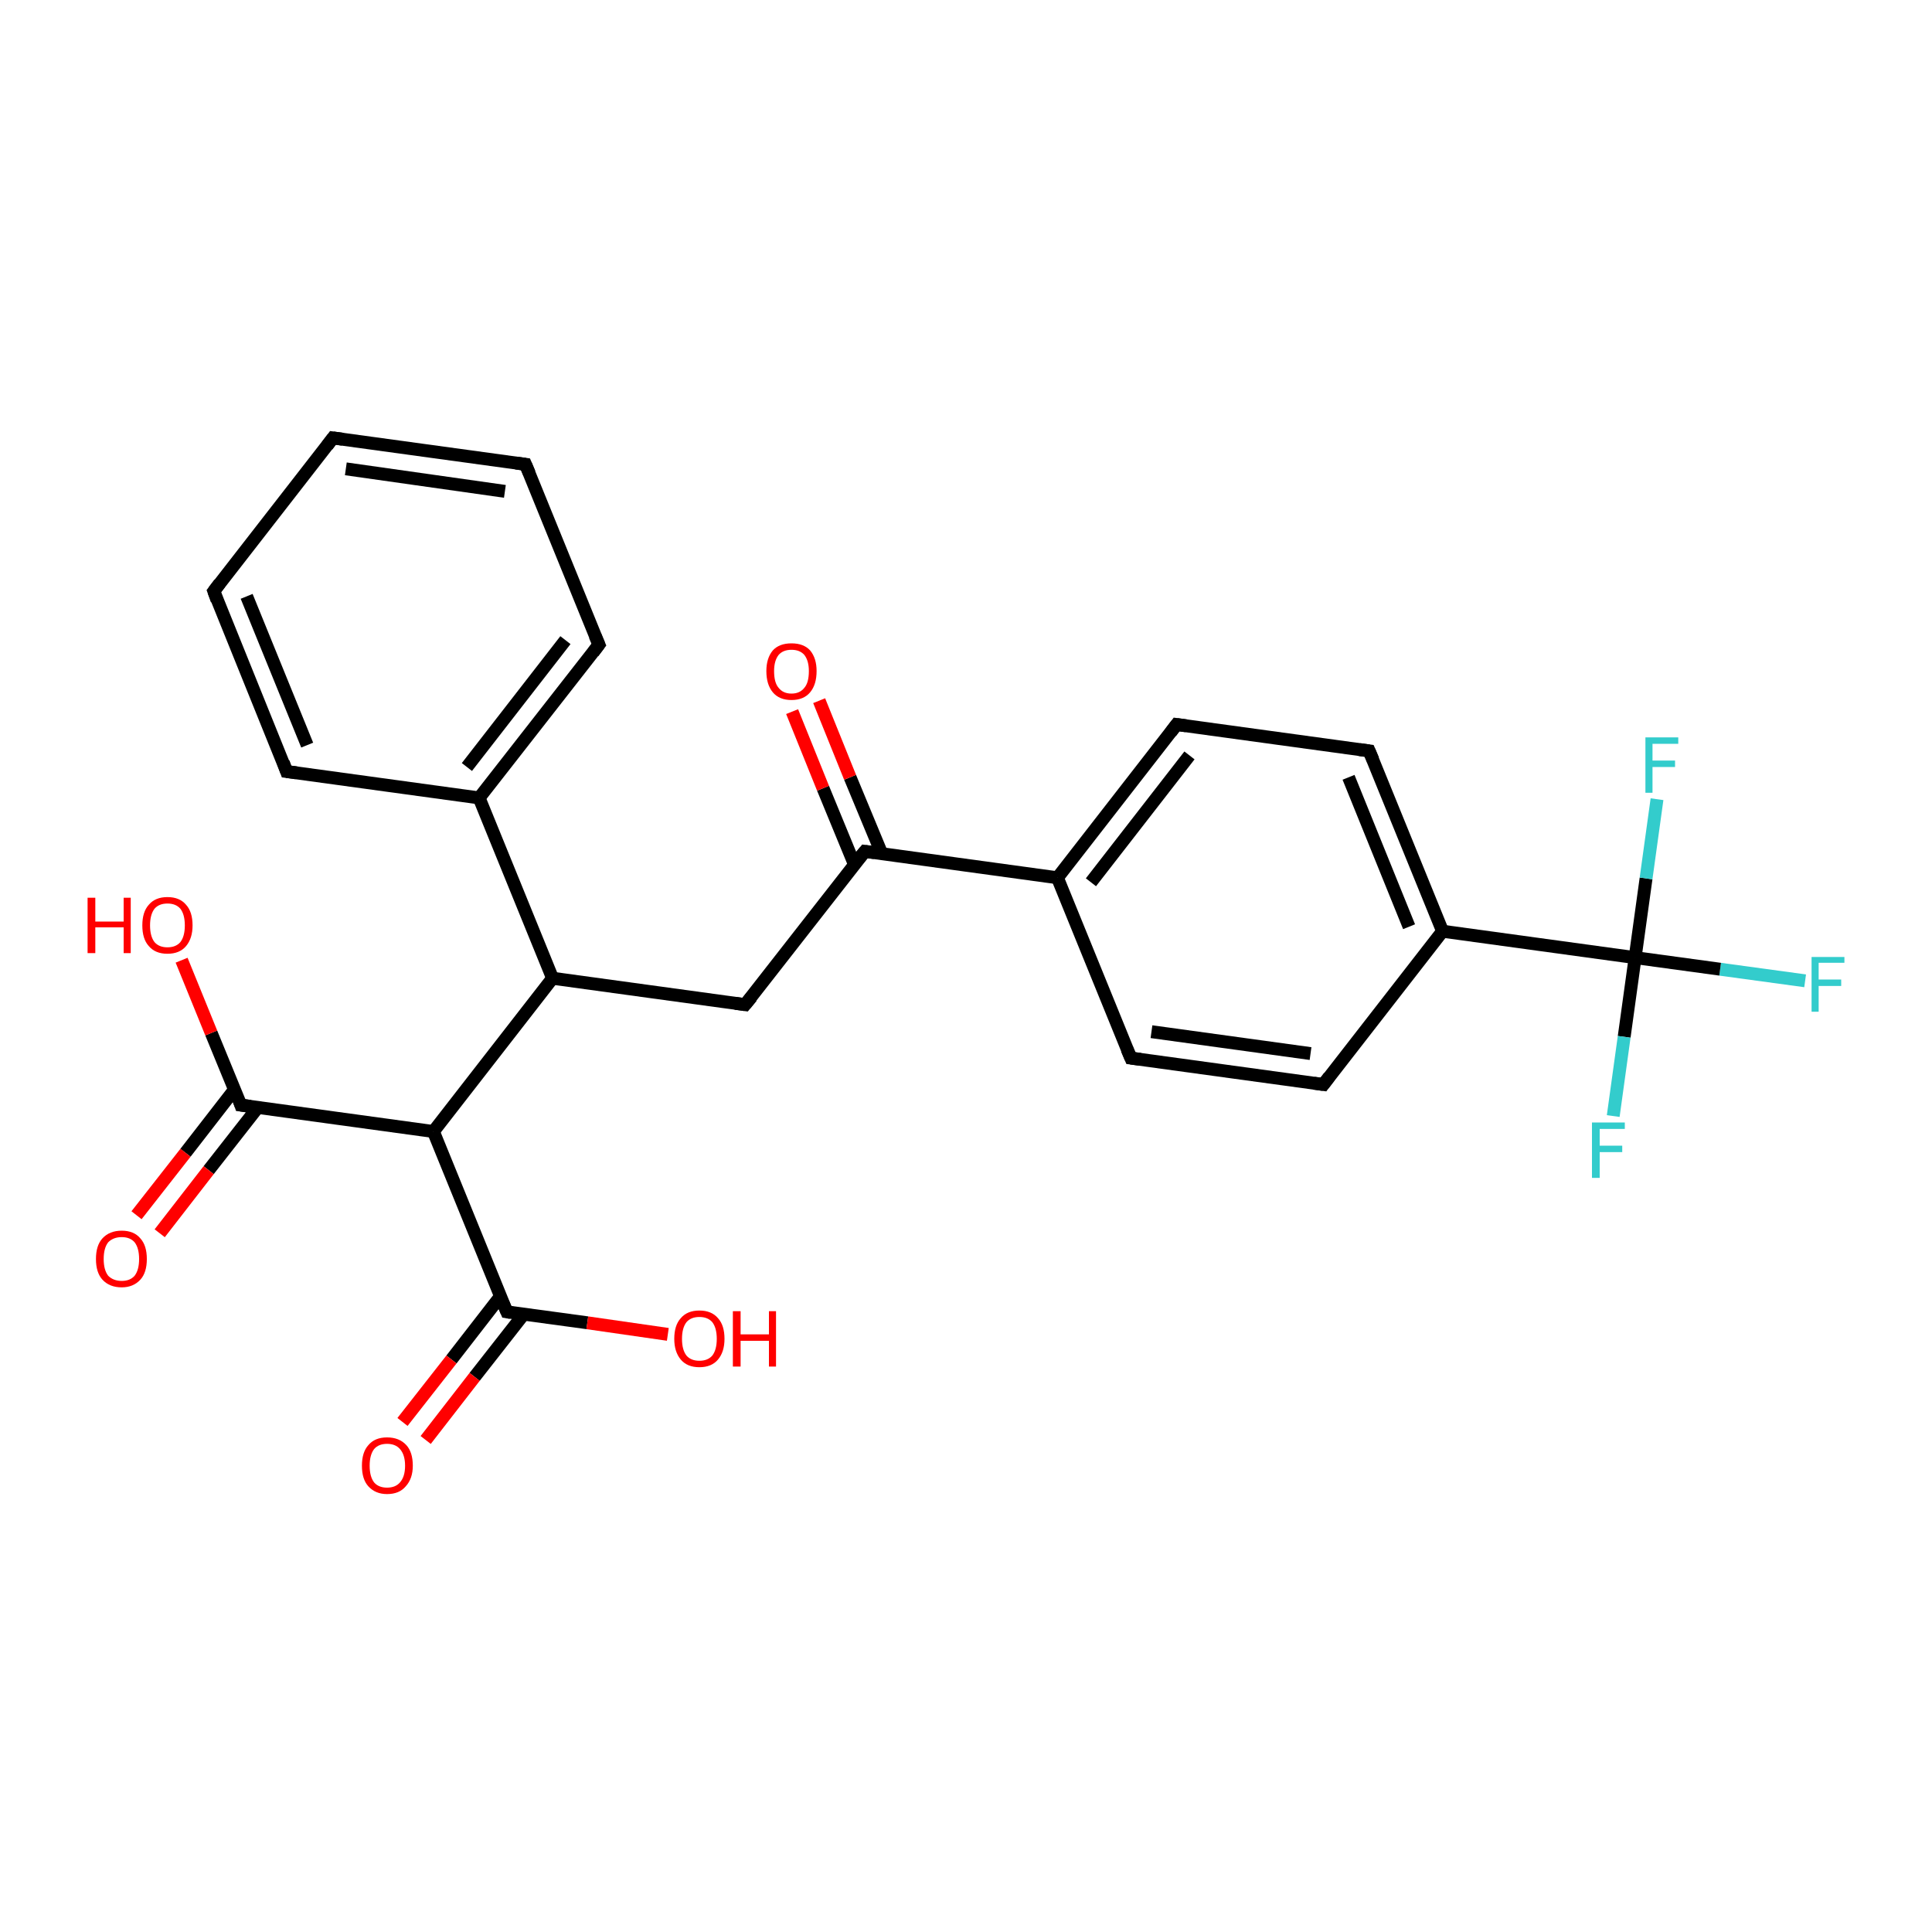 <?xml version='1.0' encoding='iso-8859-1'?>
<svg version='1.1' baseProfile='full'
              xmlns='http://www.w3.org/2000/svg'
                      xmlns:rdkit='http://www.rdkit.org/xml'
                      xmlns:xlink='http://www.w3.org/1999/xlink'
                  xml:space='preserve'
width='300px' height='300px' viewBox='0 0 300 300'>
<!-- END OF HEADER -->
<rect style='opacity:1.0;fill:#FFFFFF;stroke:none' width='300.0' height='300.0' x='0.0' y='0.0'> </rect>
<path class='bond-0 atom-0 atom-1' d='M 280.3,152.3 L 267.1,150.5' style='fill:none;fill-rule:evenodd;stroke:#33CCCC;stroke-width:2.0px;stroke-linecap:butt;stroke-linejoin:miter;stroke-opacity:1' />
<path class='bond-0 atom-0 atom-1' d='M 267.1,150.5 L 253.9,148.7' style='fill:none;fill-rule:evenodd;stroke:#000000;stroke-width:2.0px;stroke-linecap:butt;stroke-linejoin:miter;stroke-opacity:1' />
<path class='bond-1 atom-1 atom-2' d='M 253.9,148.7 L 255.6,136.4' style='fill:none;fill-rule:evenodd;stroke:#000000;stroke-width:2.0px;stroke-linecap:butt;stroke-linejoin:miter;stroke-opacity:1' />
<path class='bond-1 atom-1 atom-2' d='M 255.6,136.4 L 257.3,124.1' style='fill:none;fill-rule:evenodd;stroke:#33CCCC;stroke-width:2.0px;stroke-linecap:butt;stroke-linejoin:miter;stroke-opacity:1' />
<path class='bond-2 atom-1 atom-3' d='M 253.9,148.7 L 252.2,161.0' style='fill:none;fill-rule:evenodd;stroke:#000000;stroke-width:2.0px;stroke-linecap:butt;stroke-linejoin:miter;stroke-opacity:1' />
<path class='bond-2 atom-1 atom-3' d='M 252.2,161.0 L 250.5,173.3' style='fill:none;fill-rule:evenodd;stroke:#33CCCC;stroke-width:2.0px;stroke-linecap:butt;stroke-linejoin:miter;stroke-opacity:1' />
<path class='bond-3 atom-1 atom-4' d='M 253.9,148.7 L 224.0,144.6' style='fill:none;fill-rule:evenodd;stroke:#000000;stroke-width:2.0px;stroke-linecap:butt;stroke-linejoin:miter;stroke-opacity:1' />
<path class='bond-4 atom-4 atom-5' d='M 224.0,144.6 L 212.6,116.6' style='fill:none;fill-rule:evenodd;stroke:#000000;stroke-width:2.0px;stroke-linecap:butt;stroke-linejoin:miter;stroke-opacity:1' />
<path class='bond-4 atom-4 atom-5' d='M 218.8,143.9 L 209.4,120.7' style='fill:none;fill-rule:evenodd;stroke:#000000;stroke-width:2.0px;stroke-linecap:butt;stroke-linejoin:miter;stroke-opacity:1' />
<path class='bond-5 atom-5 atom-6' d='M 212.6,116.6 L 182.7,112.5' style='fill:none;fill-rule:evenodd;stroke:#000000;stroke-width:2.0px;stroke-linecap:butt;stroke-linejoin:miter;stroke-opacity:1' />
<path class='bond-6 atom-6 atom-7' d='M 182.7,112.5 L 164.2,136.3' style='fill:none;fill-rule:evenodd;stroke:#000000;stroke-width:2.0px;stroke-linecap:butt;stroke-linejoin:miter;stroke-opacity:1' />
<path class='bond-6 atom-6 atom-7' d='M 184.7,117.3 L 169.4,137.0' style='fill:none;fill-rule:evenodd;stroke:#000000;stroke-width:2.0px;stroke-linecap:butt;stroke-linejoin:miter;stroke-opacity:1' />
<path class='bond-7 atom-7 atom-8' d='M 164.2,136.3 L 134.3,132.2' style='fill:none;fill-rule:evenodd;stroke:#000000;stroke-width:2.0px;stroke-linecap:butt;stroke-linejoin:miter;stroke-opacity:1' />
<path class='bond-8 atom-8 atom-9' d='M 136.9,132.5 L 132.0,120.7' style='fill:none;fill-rule:evenodd;stroke:#000000;stroke-width:2.0px;stroke-linecap:butt;stroke-linejoin:miter;stroke-opacity:1' />
<path class='bond-8 atom-8 atom-9' d='M 132.0,120.7 L 127.2,108.8' style='fill:none;fill-rule:evenodd;stroke:#FF0000;stroke-width:2.0px;stroke-linecap:butt;stroke-linejoin:miter;stroke-opacity:1' />
<path class='bond-8 atom-8 atom-9' d='M 132.7,134.3 L 127.8,122.4' style='fill:none;fill-rule:evenodd;stroke:#000000;stroke-width:2.0px;stroke-linecap:butt;stroke-linejoin:miter;stroke-opacity:1' />
<path class='bond-8 atom-8 atom-9' d='M 127.8,122.4 L 123.0,110.5' style='fill:none;fill-rule:evenodd;stroke:#FF0000;stroke-width:2.0px;stroke-linecap:butt;stroke-linejoin:miter;stroke-opacity:1' />
<path class='bond-9 atom-8 atom-10' d='M 134.3,132.2 L 115.7,156.0' style='fill:none;fill-rule:evenodd;stroke:#000000;stroke-width:2.0px;stroke-linecap:butt;stroke-linejoin:miter;stroke-opacity:1' />
<path class='bond-10 atom-10 atom-11' d='M 115.7,156.0 L 85.8,151.9' style='fill:none;fill-rule:evenodd;stroke:#000000;stroke-width:2.0px;stroke-linecap:butt;stroke-linejoin:miter;stroke-opacity:1' />
<path class='bond-11 atom-11 atom-12' d='M 85.8,151.9 L 74.4,123.9' style='fill:none;fill-rule:evenodd;stroke:#000000;stroke-width:2.0px;stroke-linecap:butt;stroke-linejoin:miter;stroke-opacity:1' />
<path class='bond-12 atom-12 atom-13' d='M 74.4,123.9 L 93.0,100.1' style='fill:none;fill-rule:evenodd;stroke:#000000;stroke-width:2.0px;stroke-linecap:butt;stroke-linejoin:miter;stroke-opacity:1' />
<path class='bond-12 atom-12 atom-13' d='M 72.5,119.1 L 87.8,99.4' style='fill:none;fill-rule:evenodd;stroke:#000000;stroke-width:2.0px;stroke-linecap:butt;stroke-linejoin:miter;stroke-opacity:1' />
<path class='bond-13 atom-13 atom-14' d='M 93.0,100.1 L 81.6,72.1' style='fill:none;fill-rule:evenodd;stroke:#000000;stroke-width:2.0px;stroke-linecap:butt;stroke-linejoin:miter;stroke-opacity:1' />
<path class='bond-14 atom-14 atom-15' d='M 81.6,72.1 L 51.7,68.0' style='fill:none;fill-rule:evenodd;stroke:#000000;stroke-width:2.0px;stroke-linecap:butt;stroke-linejoin:miter;stroke-opacity:1' />
<path class='bond-14 atom-14 atom-15' d='M 78.4,76.3 L 53.7,72.8' style='fill:none;fill-rule:evenodd;stroke:#000000;stroke-width:2.0px;stroke-linecap:butt;stroke-linejoin:miter;stroke-opacity:1' />
<path class='bond-15 atom-15 atom-16' d='M 51.7,68.0 L 33.2,91.8' style='fill:none;fill-rule:evenodd;stroke:#000000;stroke-width:2.0px;stroke-linecap:butt;stroke-linejoin:miter;stroke-opacity:1' />
<path class='bond-16 atom-16 atom-17' d='M 33.2,91.8 L 44.5,119.8' style='fill:none;fill-rule:evenodd;stroke:#000000;stroke-width:2.0px;stroke-linecap:butt;stroke-linejoin:miter;stroke-opacity:1' />
<path class='bond-16 atom-16 atom-17' d='M 38.3,92.6 L 47.7,115.7' style='fill:none;fill-rule:evenodd;stroke:#000000;stroke-width:2.0px;stroke-linecap:butt;stroke-linejoin:miter;stroke-opacity:1' />
<path class='bond-17 atom-11 atom-18' d='M 85.8,151.9 L 67.3,175.7' style='fill:none;fill-rule:evenodd;stroke:#000000;stroke-width:2.0px;stroke-linecap:butt;stroke-linejoin:miter;stroke-opacity:1' />
<path class='bond-18 atom-18 atom-19' d='M 67.3,175.7 L 37.4,171.6' style='fill:none;fill-rule:evenodd;stroke:#000000;stroke-width:2.0px;stroke-linecap:butt;stroke-linejoin:miter;stroke-opacity:1' />
<path class='bond-19 atom-19 atom-20' d='M 36.4,169.2 L 28.8,179.0' style='fill:none;fill-rule:evenodd;stroke:#000000;stroke-width:2.0px;stroke-linecap:butt;stroke-linejoin:miter;stroke-opacity:1' />
<path class='bond-19 atom-19 atom-20' d='M 28.8,179.0 L 21.2,188.7' style='fill:none;fill-rule:evenodd;stroke:#FF0000;stroke-width:2.0px;stroke-linecap:butt;stroke-linejoin:miter;stroke-opacity:1' />
<path class='bond-19 atom-19 atom-20' d='M 40.0,172.0 L 32.4,181.7' style='fill:none;fill-rule:evenodd;stroke:#000000;stroke-width:2.0px;stroke-linecap:butt;stroke-linejoin:miter;stroke-opacity:1' />
<path class='bond-19 atom-19 atom-20' d='M 32.4,181.7 L 24.8,191.5' style='fill:none;fill-rule:evenodd;stroke:#FF0000;stroke-width:2.0px;stroke-linecap:butt;stroke-linejoin:miter;stroke-opacity:1' />
<path class='bond-20 atom-19 atom-21' d='M 37.4,171.6 L 32.8,160.4' style='fill:none;fill-rule:evenodd;stroke:#000000;stroke-width:2.0px;stroke-linecap:butt;stroke-linejoin:miter;stroke-opacity:1' />
<path class='bond-20 atom-19 atom-21' d='M 32.8,160.4 L 28.2,149.1' style='fill:none;fill-rule:evenodd;stroke:#FF0000;stroke-width:2.0px;stroke-linecap:butt;stroke-linejoin:miter;stroke-opacity:1' />
<path class='bond-21 atom-18 atom-22' d='M 67.3,175.7 L 78.7,203.7' style='fill:none;fill-rule:evenodd;stroke:#000000;stroke-width:2.0px;stroke-linecap:butt;stroke-linejoin:miter;stroke-opacity:1' />
<path class='bond-22 atom-22 atom-23' d='M 77.7,201.3 L 70.1,211.1' style='fill:none;fill-rule:evenodd;stroke:#000000;stroke-width:2.0px;stroke-linecap:butt;stroke-linejoin:miter;stroke-opacity:1' />
<path class='bond-22 atom-22 atom-23' d='M 70.1,211.1 L 62.5,220.8' style='fill:none;fill-rule:evenodd;stroke:#FF0000;stroke-width:2.0px;stroke-linecap:butt;stroke-linejoin:miter;stroke-opacity:1' />
<path class='bond-22 atom-22 atom-23' d='M 81.3,204.1 L 73.7,213.8' style='fill:none;fill-rule:evenodd;stroke:#000000;stroke-width:2.0px;stroke-linecap:butt;stroke-linejoin:miter;stroke-opacity:1' />
<path class='bond-22 atom-22 atom-23' d='M 73.7,213.8 L 66.1,223.6' style='fill:none;fill-rule:evenodd;stroke:#FF0000;stroke-width:2.0px;stroke-linecap:butt;stroke-linejoin:miter;stroke-opacity:1' />
<path class='bond-23 atom-22 atom-24' d='M 78.7,203.7 L 91.2,205.4' style='fill:none;fill-rule:evenodd;stroke:#000000;stroke-width:2.0px;stroke-linecap:butt;stroke-linejoin:miter;stroke-opacity:1' />
<path class='bond-23 atom-22 atom-24' d='M 91.2,205.4 L 103.7,207.2' style='fill:none;fill-rule:evenodd;stroke:#FF0000;stroke-width:2.0px;stroke-linecap:butt;stroke-linejoin:miter;stroke-opacity:1' />
<path class='bond-24 atom-7 atom-25' d='M 164.2,136.3 L 175.6,164.3' style='fill:none;fill-rule:evenodd;stroke:#000000;stroke-width:2.0px;stroke-linecap:butt;stroke-linejoin:miter;stroke-opacity:1' />
<path class='bond-25 atom-25 atom-26' d='M 175.6,164.3 L 205.5,168.4' style='fill:none;fill-rule:evenodd;stroke:#000000;stroke-width:2.0px;stroke-linecap:butt;stroke-linejoin:miter;stroke-opacity:1' />
<path class='bond-25 atom-25 atom-26' d='M 178.8,160.2 L 203.5,163.6' style='fill:none;fill-rule:evenodd;stroke:#000000;stroke-width:2.0px;stroke-linecap:butt;stroke-linejoin:miter;stroke-opacity:1' />
<path class='bond-26 atom-17 atom-12' d='M 44.5,119.8 L 74.4,123.9' style='fill:none;fill-rule:evenodd;stroke:#000000;stroke-width:2.0px;stroke-linecap:butt;stroke-linejoin:miter;stroke-opacity:1' />
<path class='bond-27 atom-26 atom-4' d='M 205.5,168.4 L 224.0,144.6' style='fill:none;fill-rule:evenodd;stroke:#000000;stroke-width:2.0px;stroke-linecap:butt;stroke-linejoin:miter;stroke-opacity:1' />
<path d='M 213.2,118.0 L 212.6,116.6 L 211.1,116.4' style='fill:none;stroke:#000000;stroke-width:2.0px;stroke-linecap:butt;stroke-linejoin:miter;stroke-opacity:1;' />
<path d='M 184.2,112.7 L 182.7,112.5 L 181.8,113.7' style='fill:none;stroke:#000000;stroke-width:2.0px;stroke-linecap:butt;stroke-linejoin:miter;stroke-opacity:1;' />
<path d='M 135.8,132.4 L 134.3,132.2 L 133.3,133.4' style='fill:none;stroke:#000000;stroke-width:2.0px;stroke-linecap:butt;stroke-linejoin:miter;stroke-opacity:1;' />
<path d='M 116.7,154.8 L 115.7,156.0 L 114.2,155.8' style='fill:none;stroke:#000000;stroke-width:2.0px;stroke-linecap:butt;stroke-linejoin:miter;stroke-opacity:1;' />
<path d='M 92.1,101.3 L 93.0,100.1 L 92.4,98.7' style='fill:none;stroke:#000000;stroke-width:2.0px;stroke-linecap:butt;stroke-linejoin:miter;stroke-opacity:1;' />
<path d='M 82.2,73.5 L 81.6,72.1 L 80.1,71.9' style='fill:none;stroke:#000000;stroke-width:2.0px;stroke-linecap:butt;stroke-linejoin:miter;stroke-opacity:1;' />
<path d='M 53.2,68.2 L 51.7,68.0 L 50.8,69.2' style='fill:none;stroke:#000000;stroke-width:2.0px;stroke-linecap:butt;stroke-linejoin:miter;stroke-opacity:1;' />
<path d='M 34.1,90.6 L 33.2,91.8 L 33.7,93.2' style='fill:none;stroke:#000000;stroke-width:2.0px;stroke-linecap:butt;stroke-linejoin:miter;stroke-opacity:1;' />
<path d='M 44.0,118.4 L 44.5,119.8 L 46.0,120.0' style='fill:none;stroke:#000000;stroke-width:2.0px;stroke-linecap:butt;stroke-linejoin:miter;stroke-opacity:1;' />
<path d='M 38.9,171.8 L 37.4,171.6 L 37.2,171.0' style='fill:none;stroke:#000000;stroke-width:2.0px;stroke-linecap:butt;stroke-linejoin:miter;stroke-opacity:1;' />
<path d='M 78.1,202.3 L 78.7,203.7 L 79.3,203.8' style='fill:none;stroke:#000000;stroke-width:2.0px;stroke-linecap:butt;stroke-linejoin:miter;stroke-opacity:1;' />
<path d='M 175.0,162.9 L 175.6,164.3 L 177.1,164.5' style='fill:none;stroke:#000000;stroke-width:2.0px;stroke-linecap:butt;stroke-linejoin:miter;stroke-opacity:1;' />
<path d='M 204.0,168.2 L 205.5,168.4 L 206.4,167.2' style='fill:none;stroke:#000000;stroke-width:2.0px;stroke-linecap:butt;stroke-linejoin:miter;stroke-opacity:1;' />
<path class='atom-0' d='M 281.3 148.6
L 286.4 148.6
L 286.4 149.5
L 282.4 149.5
L 282.4 152.1
L 285.9 152.1
L 285.9 153.1
L 282.4 153.1
L 282.4 157.1
L 281.3 157.1
L 281.3 148.6
' fill='#33CCCC'/>
<path class='atom-2' d='M 255.5 114.5
L 260.6 114.5
L 260.6 115.5
L 256.6 115.5
L 256.6 118.1
L 260.1 118.1
L 260.1 119.1
L 256.6 119.1
L 256.6 123.1
L 255.5 123.1
L 255.5 114.5
' fill='#33CCCC'/>
<path class='atom-3' d='M 247.2 174.3
L 252.3 174.3
L 252.3 175.3
L 248.4 175.3
L 248.4 177.9
L 251.9 177.9
L 251.9 178.9
L 248.4 178.9
L 248.4 182.9
L 247.2 182.9
L 247.2 174.3
' fill='#33CCCC'/>
<path class='atom-9' d='M 119.0 104.2
Q 119.0 102.2, 120.0 101.0
Q 121.0 99.9, 122.9 99.9
Q 124.8 99.9, 125.8 101.0
Q 126.8 102.2, 126.8 104.2
Q 126.8 106.3, 125.8 107.5
Q 124.8 108.7, 122.9 108.7
Q 121.0 108.7, 120.0 107.5
Q 119.0 106.3, 119.0 104.2
M 122.9 107.7
Q 124.2 107.7, 124.9 106.8
Q 125.6 106.0, 125.6 104.2
Q 125.6 102.6, 124.9 101.7
Q 124.2 100.9, 122.9 100.9
Q 121.6 100.9, 120.9 101.7
Q 120.2 102.6, 120.2 104.2
Q 120.2 106.0, 120.9 106.8
Q 121.6 107.7, 122.9 107.7
' fill='#FF0000'/>
<path class='atom-20' d='M 14.9 195.5
Q 14.9 193.4, 15.9 192.3
Q 17.0 191.1, 18.9 191.1
Q 20.8 191.1, 21.8 192.3
Q 22.8 193.4, 22.8 195.5
Q 22.8 197.6, 21.8 198.7
Q 20.7 199.9, 18.9 199.9
Q 17.0 199.9, 15.9 198.7
Q 14.9 197.6, 14.9 195.5
M 18.9 198.9
Q 20.2 198.9, 20.9 198.1
Q 21.6 197.2, 21.6 195.5
Q 21.6 193.8, 20.9 192.9
Q 20.2 192.1, 18.9 192.1
Q 17.6 192.1, 16.8 192.9
Q 16.1 193.8, 16.1 195.5
Q 16.1 197.2, 16.8 198.1
Q 17.6 198.9, 18.9 198.9
' fill='#FF0000'/>
<path class='atom-21' d='M 13.6 139.4
L 14.8 139.4
L 14.8 143.1
L 19.2 143.1
L 19.2 139.4
L 20.3 139.4
L 20.3 148.0
L 19.2 148.0
L 19.2 144.0
L 14.8 144.0
L 14.8 148.0
L 13.6 148.0
L 13.6 139.4
' fill='#FF0000'/>
<path class='atom-21' d='M 22.1 143.7
Q 22.1 141.6, 23.1 140.5
Q 24.1 139.3, 26.0 139.3
Q 27.9 139.3, 28.9 140.5
Q 29.9 141.6, 29.9 143.7
Q 29.9 145.7, 28.9 146.9
Q 27.9 148.1, 26.0 148.1
Q 24.1 148.1, 23.1 146.9
Q 22.1 145.8, 22.1 143.7
M 26.0 147.1
Q 27.3 147.1, 28.0 146.3
Q 28.7 145.4, 28.7 143.7
Q 28.7 142.0, 28.0 141.1
Q 27.3 140.3, 26.0 140.3
Q 24.7 140.3, 24.0 141.1
Q 23.3 142.0, 23.3 143.7
Q 23.3 145.4, 24.0 146.3
Q 24.7 147.1, 26.0 147.1
' fill='#FF0000'/>
<path class='atom-23' d='M 56.2 227.6
Q 56.2 225.5, 57.2 224.4
Q 58.2 223.2, 60.1 223.2
Q 62.0 223.2, 63.1 224.4
Q 64.1 225.5, 64.1 227.6
Q 64.1 229.6, 63.0 230.8
Q 62.0 232.0, 60.1 232.0
Q 58.3 232.0, 57.2 230.8
Q 56.2 229.7, 56.2 227.6
M 60.1 231.0
Q 61.4 231.0, 62.1 230.2
Q 62.9 229.3, 62.9 227.6
Q 62.9 225.9, 62.1 225.0
Q 61.4 224.2, 60.1 224.2
Q 58.8 224.2, 58.1 225.0
Q 57.4 225.9, 57.4 227.6
Q 57.4 229.3, 58.1 230.2
Q 58.8 231.0, 60.1 231.0
' fill='#FF0000'/>
<path class='atom-24' d='M 104.7 207.9
Q 104.7 205.8, 105.7 204.7
Q 106.7 203.5, 108.6 203.5
Q 110.5 203.5, 111.5 204.7
Q 112.5 205.8, 112.5 207.9
Q 112.5 209.9, 111.5 211.1
Q 110.5 212.3, 108.6 212.3
Q 106.7 212.3, 105.7 211.1
Q 104.7 209.9, 104.7 207.9
M 108.6 211.3
Q 109.9 211.3, 110.6 210.5
Q 111.3 209.6, 111.3 207.9
Q 111.3 206.2, 110.6 205.3
Q 109.9 204.5, 108.6 204.5
Q 107.3 204.5, 106.6 205.3
Q 105.9 206.2, 105.9 207.9
Q 105.9 209.6, 106.6 210.5
Q 107.3 211.3, 108.6 211.3
' fill='#FF0000'/>
<path class='atom-24' d='M 113.8 203.6
L 115.0 203.6
L 115.0 207.2
L 119.4 207.2
L 119.4 203.6
L 120.5 203.6
L 120.5 212.2
L 119.4 212.2
L 119.4 208.2
L 115.0 208.2
L 115.0 212.2
L 113.8 212.2
L 113.8 203.6
' fill='#FF0000'/>
</svg>
